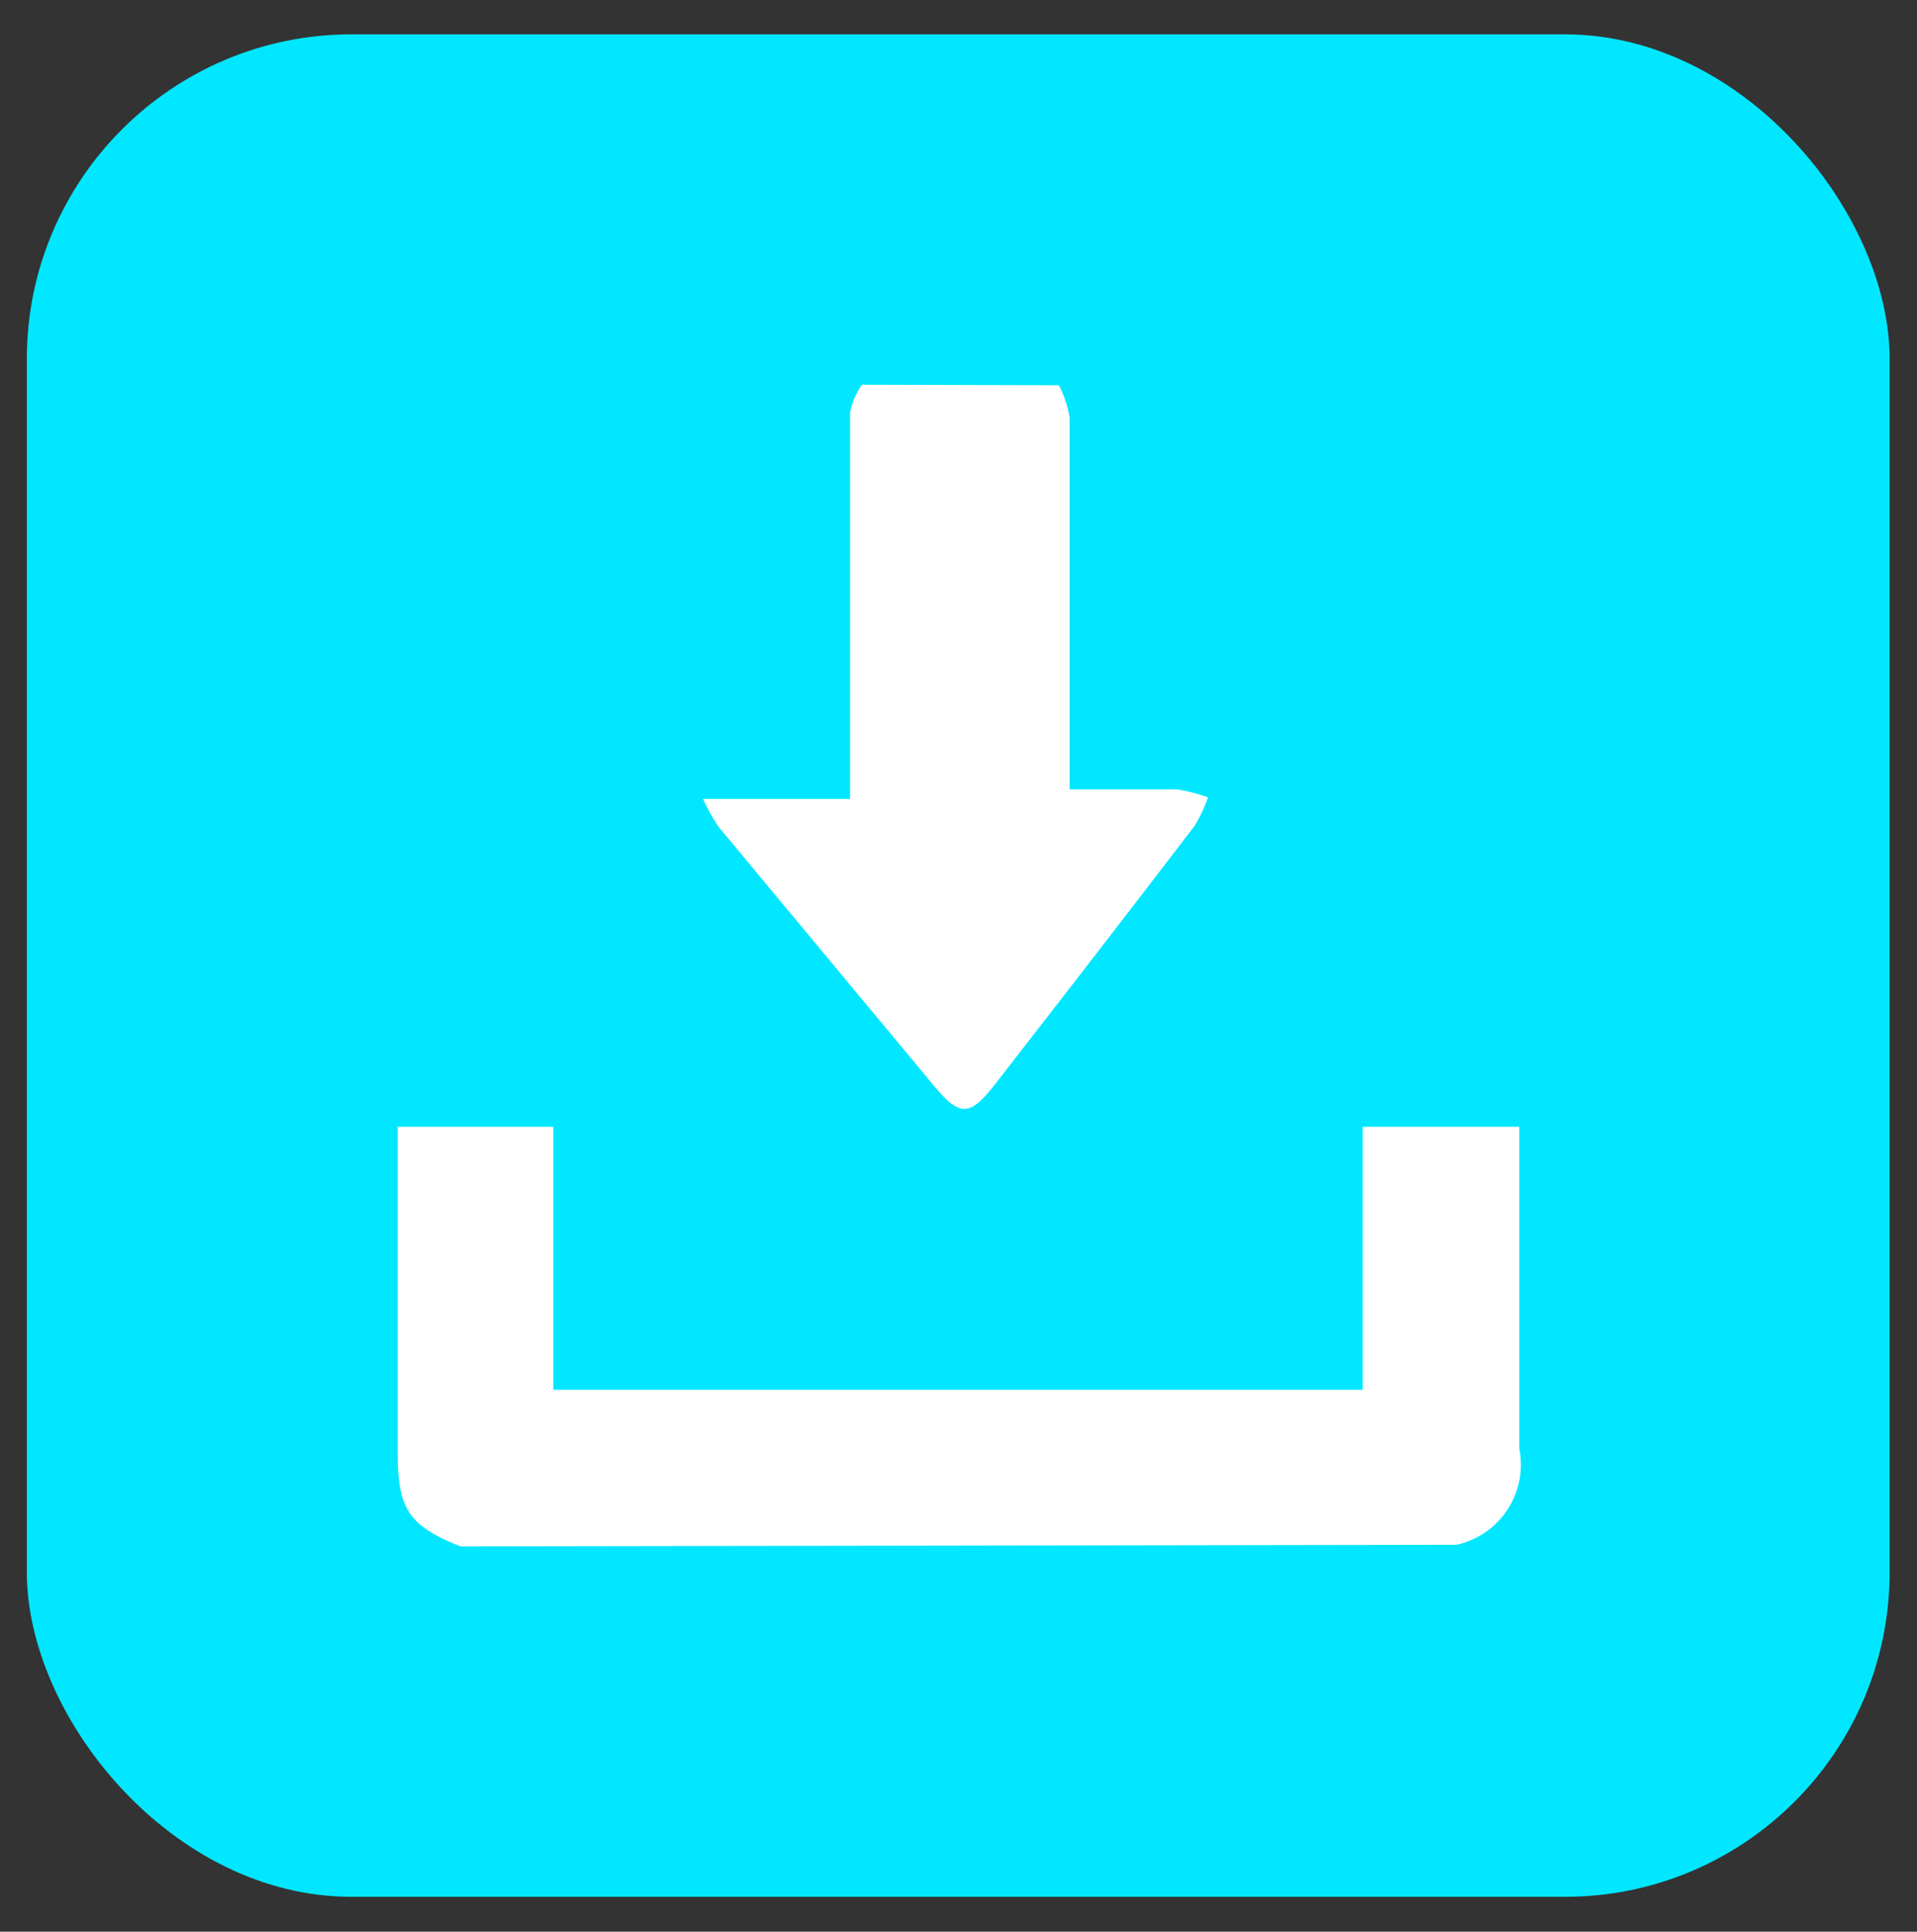 <svg id="Capa_1" data-name="Capa 1" xmlns="http://www.w3.org/2000/svg" viewBox="0 0 35.72 36"><rect x="0" y="0" width="35.72" height="36" fill="#333333" stroke="none"/><defs><style>.cls-1{fill:#00e7ff;}.cls-2{fill:#fff;}</style></defs><title>repo_prop</title><rect class="cls-1" x="0.5" y="0.64" width="34.71" height="34.71" rx="6.05" ry="6.05"/><g id="FFnIyD"><path class="cls-2" d="M8.58,28.82c-1-.4-1.17-.72-1.17-1.79V21h2.9V25.9H25.39V21h2.92v6a1.53,1.53,0,0,1-1.17,1.79Z"/><path class="cls-2" d="M19.73,7.18a2,2,0,0,1,.2.6c0,2.11,0,4.23,0,6.34v.59c.69,0,1.34,0,2,0a3.1,3.1,0,0,1,.58.15,2.87,2.87,0,0,1-.25.53q-1.86,2.43-3.73,4.83c-.47.6-.65.59-1.14,0l-4-4.81a3.59,3.59,0,0,1-.29-.52h2.74v-.57c0-2.21,0-4.42,0-6.63a1.38,1.38,0,0,1,.22-.52Z"/></g></svg>